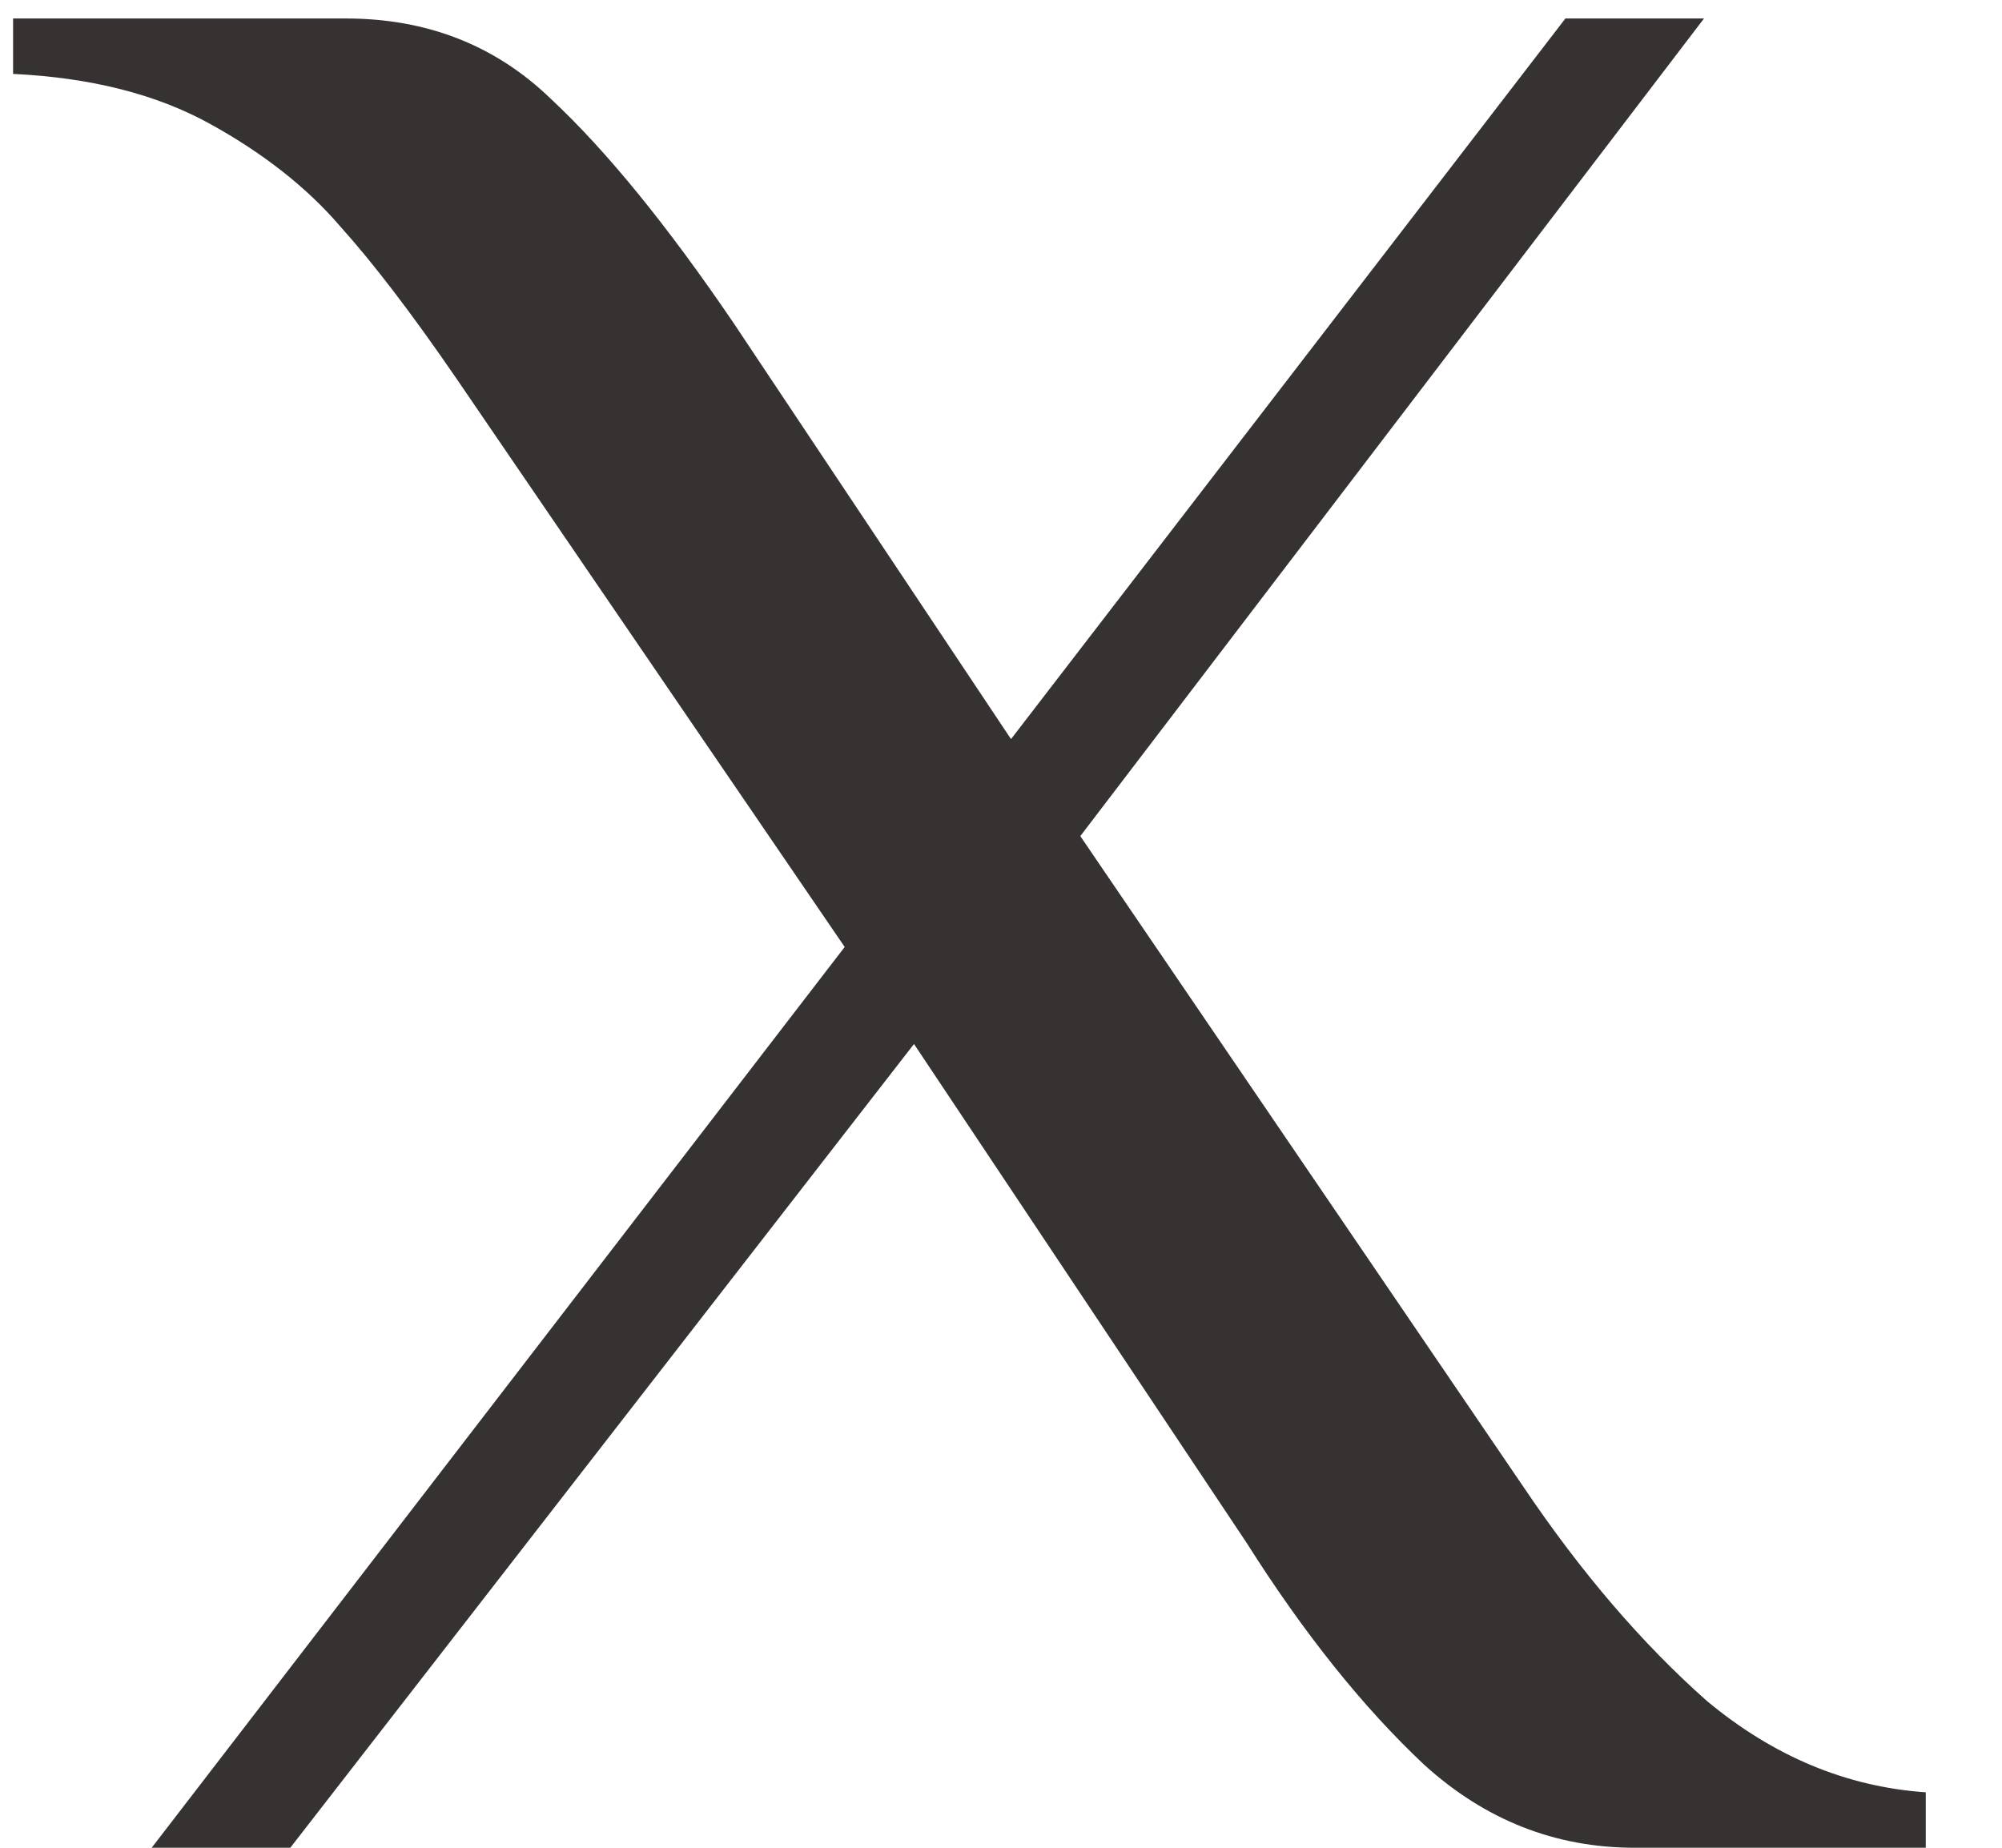 <svg width="26" height="24" viewBox="0 0 26 24" fill="none" xmlns="http://www.w3.org/2000/svg">
<path d="M5.93 4.92C5.354 4.08 4.85 3.42 4.418 2.94C3.986 2.436 3.422 1.992 2.726 1.608C2.03 1.224 1.178 1.008 0.17 0.96V0.24H4.49C5.546 0.24 6.434 0.588 7.154 1.284C7.874 1.956 8.666 2.928 9.53 4.2L13.13 9.6L20.33 0.24H22.13L14.03 10.86L19.79 19.32C20.534 20.424 21.326 21.348 22.166 22.092C23.03 22.812 23.978 23.208 25.01 23.28V24H21.23C20.198 24 19.286 23.64 18.494 22.92C17.702 22.176 16.934 21.216 16.19 20.04L11.87 13.56L3.77 24H1.97L10.97 12.3L5.93 4.92Z" fill="#353231"/>
</svg>
